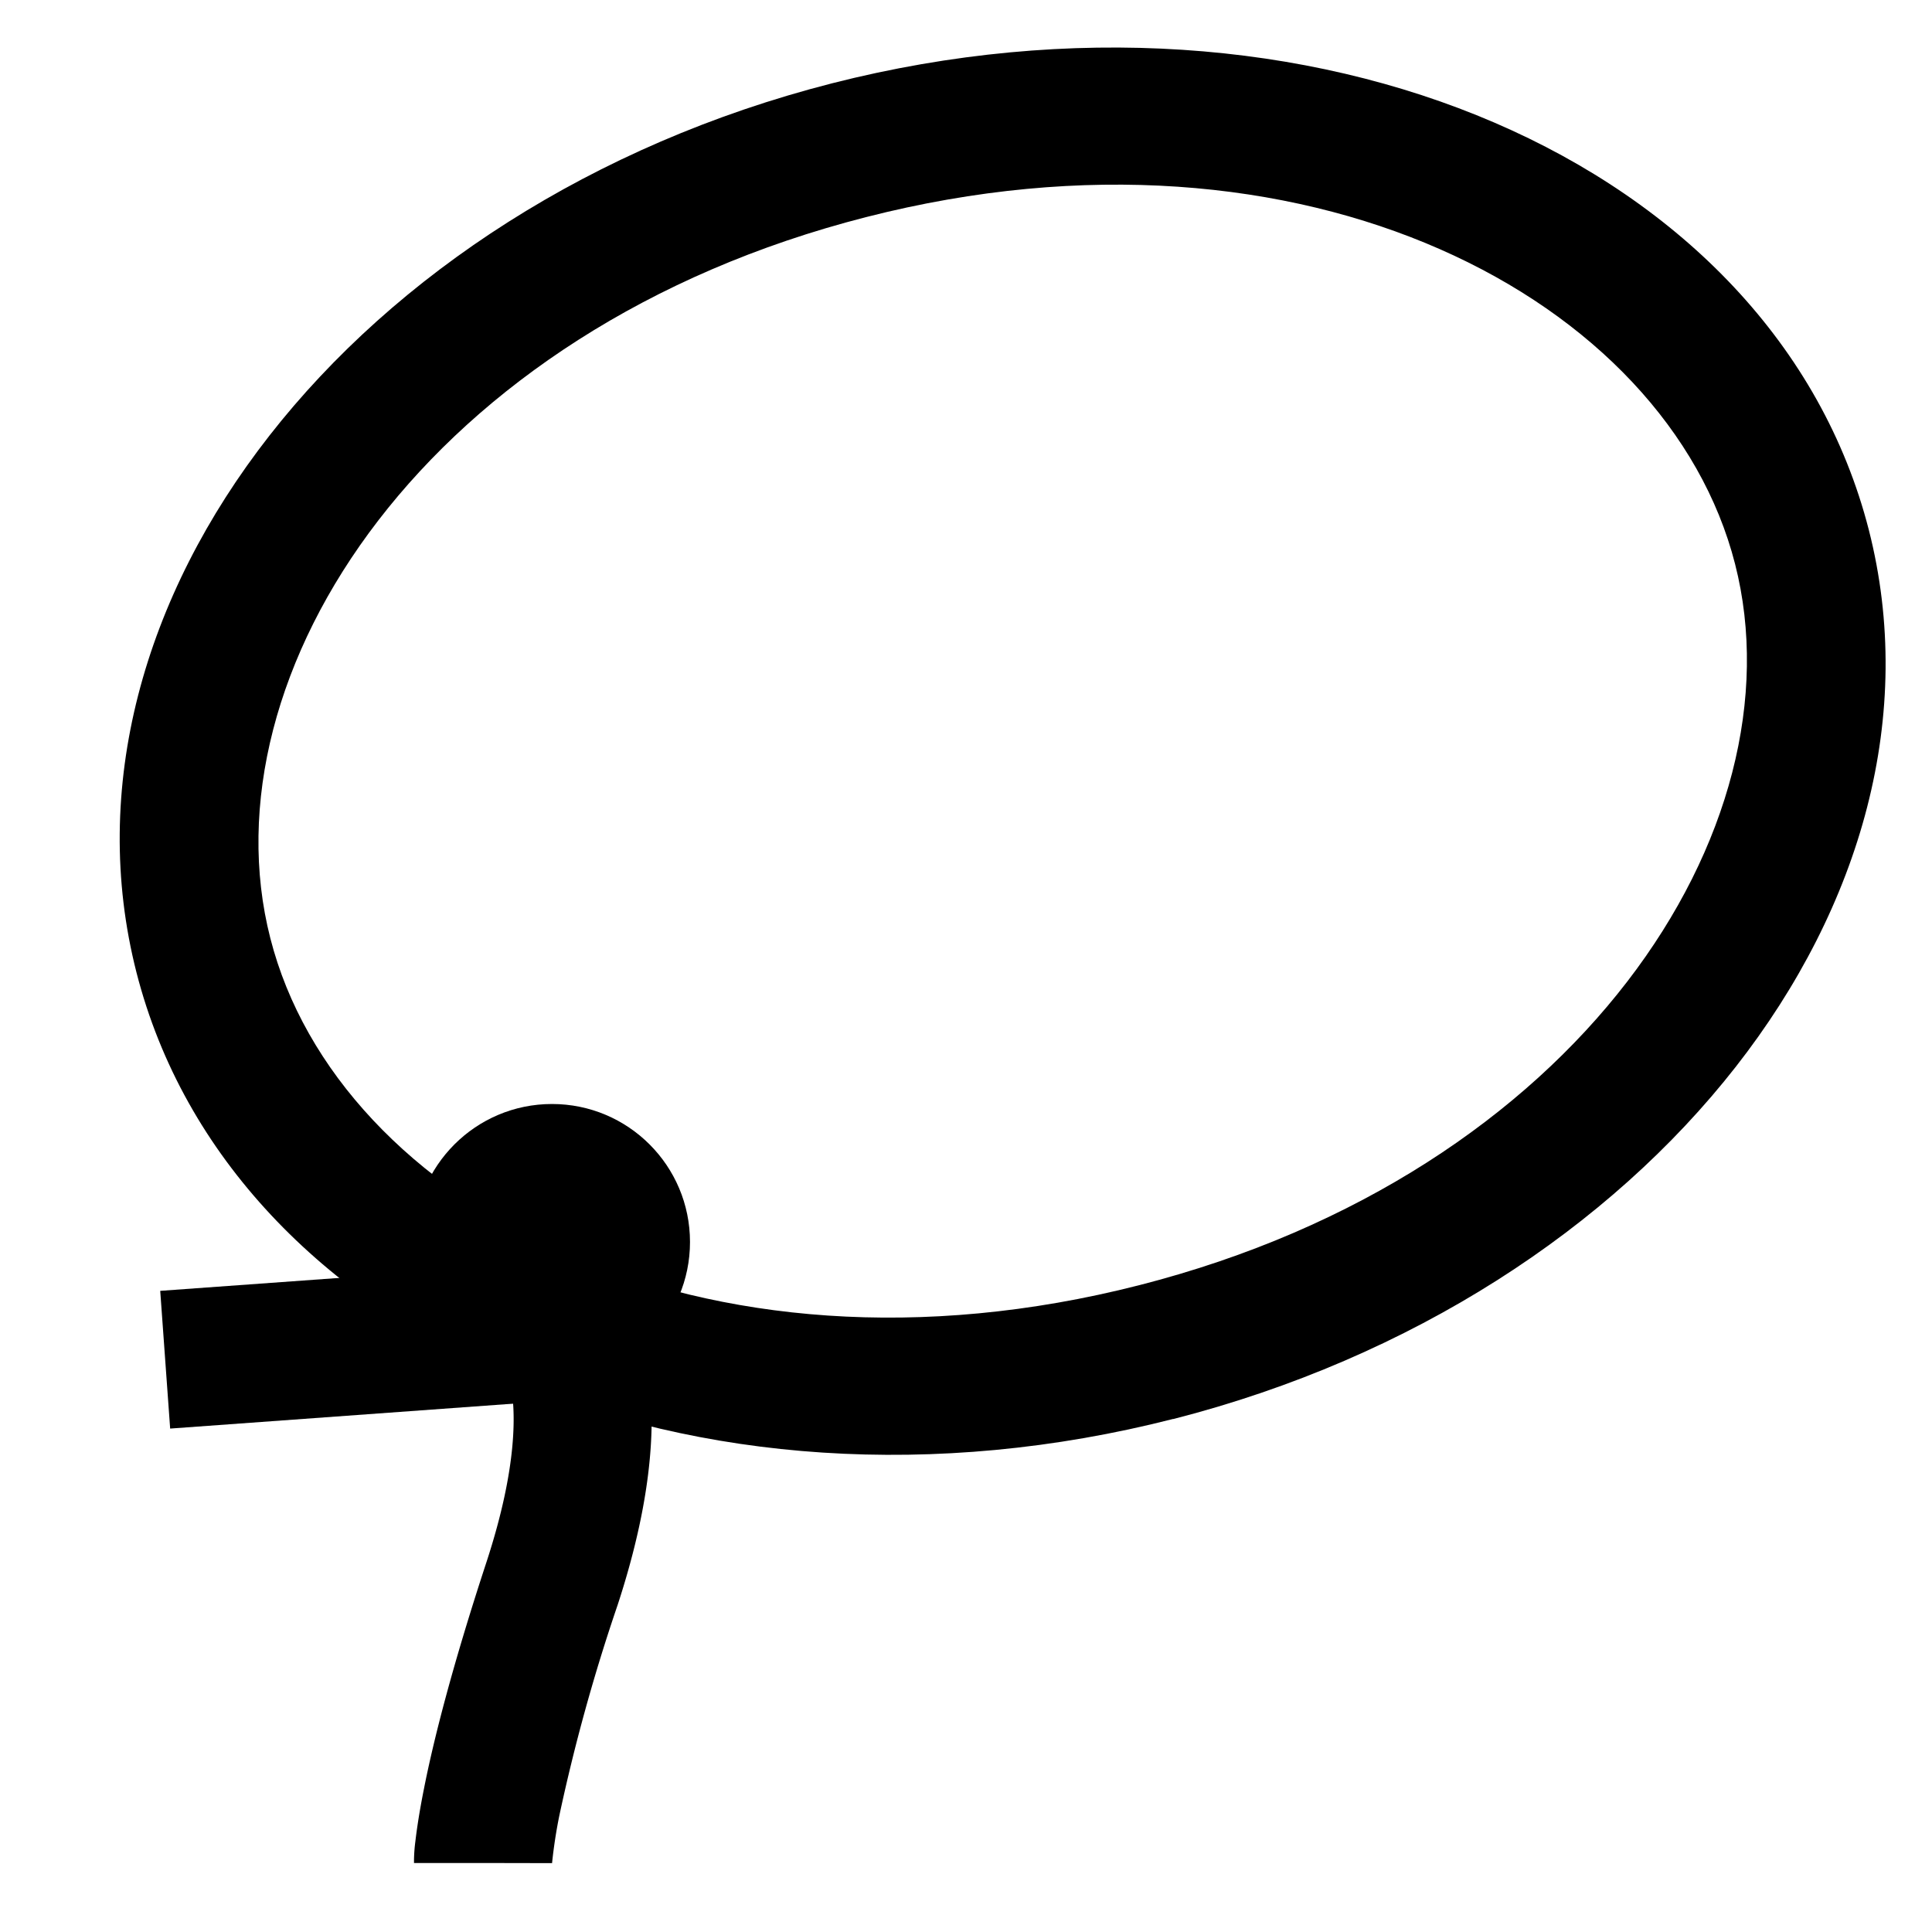 <svg xmlns="http://www.w3.org/2000/svg" viewBox="0 0 14 14" preserveAspectRatio="xMidYMin meet"><g clip-path="url(#a)"><path fill-rule="evenodd" d="M8.255 9.313c3.18-.812 4.808-3.308 4.318-5.226-.49-1.919-3.116-3.327-6.296-2.514-3.18.812-4.809 3.308-4.318 5.226.49 1.919 3.115 3.327 6.296 2.514Zm.247.97c3.466-.887 5.723-3.771 5.04-6.444C12.857 1.167 9.494-.28 6.028.604 2.563 1.49.307 4.374.989 7.047c.684 2.672 4.047 4.121 7.513 3.235Z" clip-rule="evenodd"/><path fill-rule="evenodd" d="M3.664 9.87 4 9.5l.336-.37h.001l.002.002.003.003.007.007a.646.646 0 0 1 .057.062c.029.035.062.08.095.136.067.115.134.27.176.476.085.41.067.995-.202 1.816a13.378 13.378 0 0 0-.422 1.525 3.59 3.59 0 0 0-.053.348v.004-.008l-.5-.001H3v-.021a1.164 1.164 0 0 1 .01-.136c.01-.086.028-.21.062-.38.067-.34.198-.866.453-1.643.23-.703.213-1.106.173-1.303a.559.559 0 0 0-.058-.168l-.006-.01.001.002a.2.2 0 0 0 .01.01l.008.01.006.004.002.003.002.001v.001Z" clip-rule="evenodd"/><path fill-rule="evenodd" d="m3.918 10.157-2.685.195-.072-.998 2.685-.194.072.997Z" clip-rule="evenodd"/><circle cx="4" cy="9" r="1"/></g><defs><clipPath id="a"><path d="M0 0H14V14H0z"/></clipPath></defs></svg>